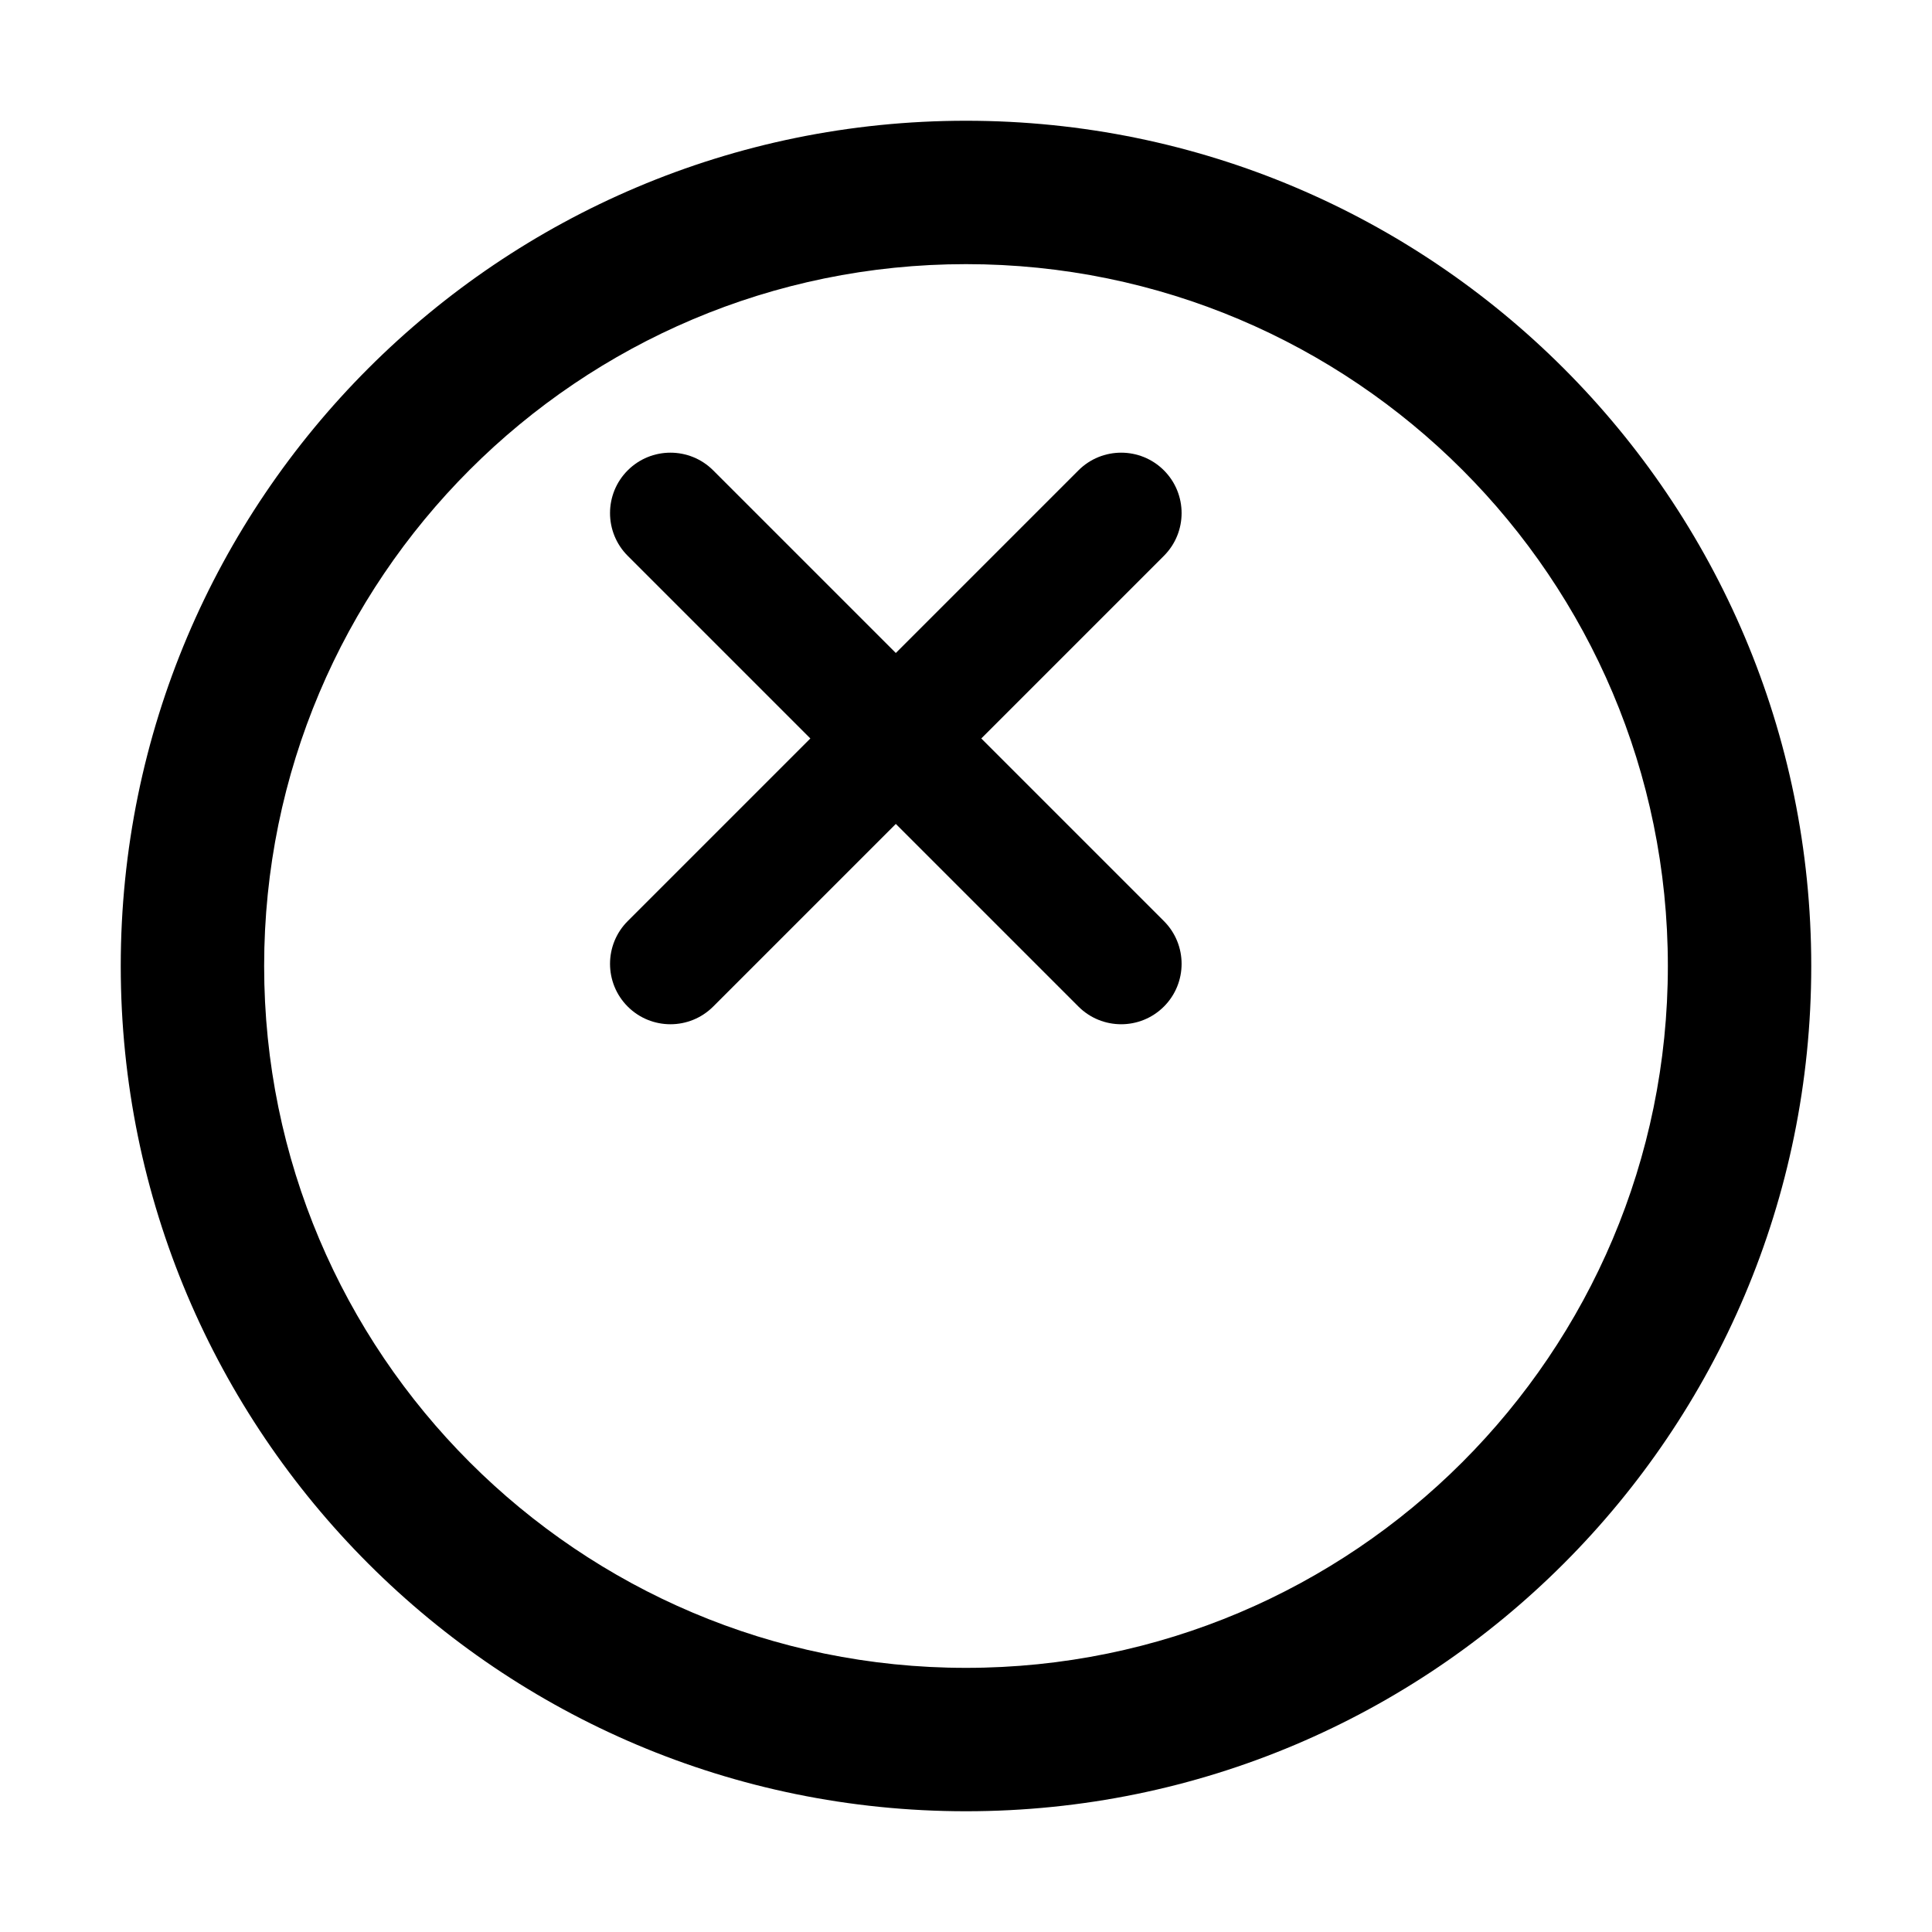 <?xml version="1.0" standalone="no"?>
<svg xmlns="http://www.w3.org/2000/svg" viewBox="0 0 1024 1024" fill="currentColor">
  <path d="M512 64C264.6 64 64 264.6 64 512s200.6 448 448 448 448-200.6 448-448S759.4 64 512 64zm0 820c-205.4 0-372-166.6-372-372s166.6-372 372-372 372 166.6 372 372-166.6 372-372 372z"/>
  <path d="M616.9 488.2l-96.8-96.8 96.8-96.8c12.5-12.5 12.5-32.8 0-45.3s-32.8-12.5-45.3 0l-96.8 96.8-96.8-96.8c-12.5-12.5-32.8-12.5-45.3 0s-12.5 32.8 0 45.3l96.8 96.8-96.8 96.8c-12.5 12.5-12.5 32.8 0 45.3s32.8 12.5 45.3 0l96.8-96.8 96.8 96.8c12.5 12.5 32.8 12.5 45.3 0 12.5-12.5 12.5-32.8 0-45.3z"/>
</svg> 